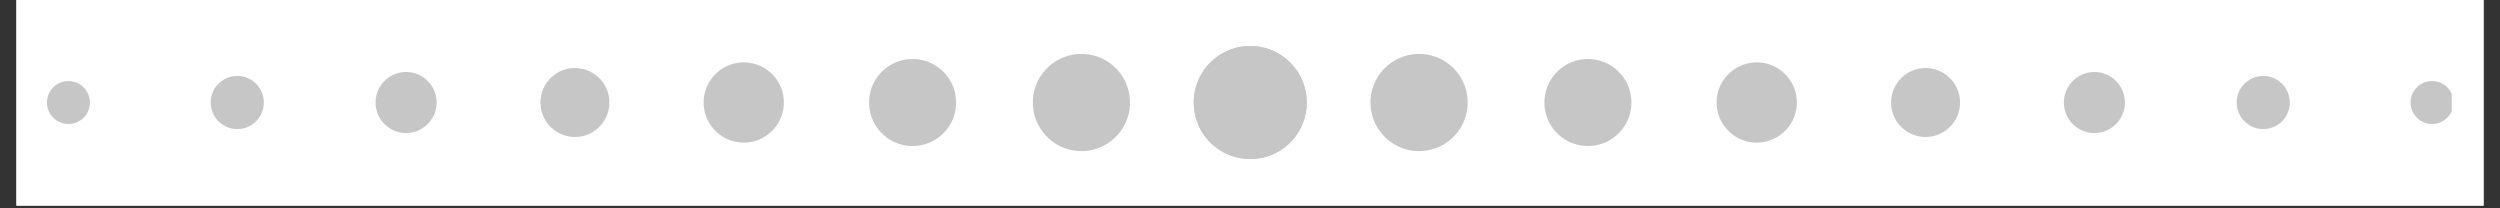 <svg xmlns="http://www.w3.org/2000/svg" xmlns:xlink="http://www.w3.org/1999/xlink" width="600" zoomAndPan="magnify" viewBox="0 0 450 37.5" height="50" preserveAspectRatio="xMidYMid meet" version="1.0"><rect x="0" y="0" width="450" height="37.5" fill="#333333" stroke="none"/><defs><clipPath id="5ec31557c2"><path d="M 2.961 0 L 447.039 0 L 447.039 37.008 L 2.961 37.008 Z M 2.961 0 " clip-rule="nonzero"/></clipPath><clipPath id="a399b78c8f"><path d="M 8.328 14 L 17 14 L 17 23 L 8.328 23 Z M 8.328 14 " clip-rule="nonzero"/></clipPath><clipPath id="6f682f3983"><path d="M 433 14 L 441.305 14 L 441.305 23 L 433 23 Z M 433 14 " clip-rule="nonzero"/></clipPath></defs><g clip-path="url(#5ec31557c2)"><path fill="#ffffff" d="M 2.961 0 L 447.039 0 L 447.039 37.008 L 2.961 37.008 Z M 2.961 0 " fill-opacity="1" fill-rule="nonzero"/><path fill="#ffffff" d="M 2.961 0 L 447.039 0 L 447.039 37.008 L 2.961 37.008 Z M 2.961 0 " fill-opacity="1" fill-rule="nonzero"/></g><path fill="#c6c6c6" d="M 235.211 18.867 C 234.98 24.48 230.246 28.848 224.629 28.617 C 219.016 28.391 214.652 23.652 214.879 18.039 C 215.105 12.422 219.844 8.059 225.457 8.285 C 231.074 8.516 235.438 13.25 235.211 18.867 Z M 235.211 18.867 " fill-opacity="0.996" fill-rule="nonzero"/><path fill="#c6c6c6" d="M 214.879 18.867 C 215.105 24.48 219.844 28.848 225.457 28.617 C 231.074 28.391 235.438 23.652 235.211 18.039 C 234.98 12.422 230.246 8.059 224.629 8.285 C 219.016 8.516 214.652 13.25 214.879 18.867 Z M 214.879 18.867 " fill-opacity="0.996" fill-rule="nonzero"/><path fill="#c6c6c6" d="M 203.398 18.809 C 203.199 23.637 199.129 27.391 194.301 27.195 C 189.473 26.996 185.715 22.926 185.914 18.098 L 185.914 18.094 C 186.109 13.266 190.184 9.512 195.012 9.711 C 199.84 9.906 203.594 13.98 203.398 18.809 Z M 203.398 18.809 " fill-opacity="0.996" fill-rule="nonzero"/><path fill="#c6c6c6" d="M 246.691 18.809 C 246.887 23.637 250.961 27.391 255.789 27.195 C 260.617 26.996 264.371 22.926 264.176 18.098 L 264.176 18.094 C 263.98 13.266 259.906 9.512 255.078 9.711 C 250.25 9.906 246.496 13.98 246.691 18.809 Z M 246.691 18.809 " fill-opacity="0.996" fill-rule="nonzero"/><path fill="#c6c6c6" d="M 172.094 18.77 C 171.918 23.094 168.27 26.457 163.945 26.277 C 159.625 26.102 156.262 22.457 156.438 18.133 C 156.613 13.809 160.262 10.449 164.582 10.625 C 168.906 10.801 172.27 14.445 172.094 18.77 Z M 172.094 18.77 " fill-opacity="0.996" fill-rule="nonzero"/><path fill="#c6c6c6" d="M 277.996 18.77 C 278.172 23.094 281.82 26.457 286.141 26.277 C 290.465 26.102 293.828 22.457 293.652 18.133 C 293.477 13.809 289.828 10.449 285.504 10.625 C 281.184 10.801 277.82 14.445 277.996 18.77 Z M 277.996 18.77 " fill-opacity="0.996" fill-rule="nonzero"/><path fill="#c6c6c6" d="M 141.094 18.746 C 140.93 22.73 137.566 25.832 133.582 25.668 C 129.598 25.508 126.496 22.145 126.66 18.156 C 126.82 14.172 130.184 11.07 134.168 11.234 C 138.156 11.395 141.254 14.758 141.094 18.746 Z M 141.094 18.746 " fill-opacity="0.996" fill-rule="nonzero"/><path fill="#c6c6c6" d="M 308.996 18.746 C 309.156 22.73 312.52 25.832 316.508 25.668 C 320.492 25.508 323.594 22.145 323.43 18.156 C 323.27 14.172 319.906 11.07 315.918 11.234 C 311.934 11.395 308.832 14.758 308.996 18.746 Z M 308.996 18.746 " fill-opacity="0.996" fill-rule="nonzero"/><path fill="#c6c6c6" d="M 109.688 18.703 C 109.547 22.129 106.66 24.793 103.234 24.652 C 99.809 24.512 97.145 21.625 97.285 18.199 C 97.426 14.773 100.312 12.109 103.738 12.25 C 107.164 12.391 109.828 15.277 109.688 18.703 Z M 109.688 18.703 " fill-opacity="0.996" fill-rule="nonzero"/><path fill="#c6c6c6" d="M 340.402 18.703 C 340.539 22.129 343.43 24.793 346.855 24.652 C 350.281 24.512 352.941 21.625 352.805 18.199 C 352.664 14.773 349.773 12.109 346.352 12.25 C 342.926 12.391 340.262 15.277 340.402 18.703 Z M 340.402 18.703 " fill-opacity="0.996" fill-rule="nonzero"/><path fill="#c6c6c6" d="M 78.586 18.676 C 78.461 21.707 75.906 24.066 72.875 23.941 C 69.844 23.816 67.484 21.262 67.609 18.227 C 67.73 15.195 70.289 12.84 73.32 12.961 C 76.352 13.086 78.711 15.645 78.586 18.676 Z M 78.586 18.676 " fill-opacity="0.996" fill-rule="nonzero"/><path fill="#c6c6c6" d="M 371.504 18.676 C 371.625 21.707 374.184 24.066 377.215 23.941 C 380.246 23.816 382.605 21.262 382.48 18.227 C 382.359 15.195 379.801 12.84 376.77 12.961 C 373.738 13.086 371.379 15.645 371.504 18.676 Z M 371.504 18.676 " fill-opacity="0.996" fill-rule="nonzero"/><path fill="#c6c6c6" d="M 47.484 18.645 C 47.379 21.285 45.152 23.336 42.512 23.23 C 39.875 23.121 37.82 20.895 37.93 18.258 C 38.035 15.617 40.262 13.566 42.902 13.672 C 45.539 13.781 47.594 16.008 47.484 18.645 Z M 47.484 18.645 " fill-opacity="0.996" fill-rule="nonzero"/><path fill="#c6c6c6" d="M 402.605 18.645 C 402.711 21.285 404.938 23.336 407.574 23.23 C 410.215 23.121 412.266 20.895 412.16 18.258 C 412.051 15.617 409.824 13.566 407.188 13.672 C 404.547 13.781 402.496 16.008 402.605 18.645 Z M 402.605 18.645 " fill-opacity="0.996" fill-rule="nonzero"/><g clip-path="url(#a399b78c8f)"><path fill="#c6c6c6" d="M 16.18 18.609 C 16.094 20.742 14.293 22.402 12.16 22.316 C 10.027 22.227 8.367 20.43 8.453 18.293 C 8.543 16.16 10.34 14.5 12.477 14.59 C 14.609 14.676 16.266 16.477 16.18 18.609 Z M 16.18 18.609 " fill-opacity="0.996" fill-rule="nonzero"/></g><g clip-path="url(#6f682f3983)"><path fill="#c6c6c6" d="M 433.906 18.609 C 433.996 20.742 435.793 22.402 437.93 22.316 C 440.062 22.227 441.719 20.43 441.633 18.293 C 441.547 16.16 439.746 14.5 437.613 14.59 C 435.48 14.676 433.82 16.477 433.906 18.609 Z M 433.906 18.609 " fill-opacity="0.996" fill-rule="nonzero"/></g></svg>